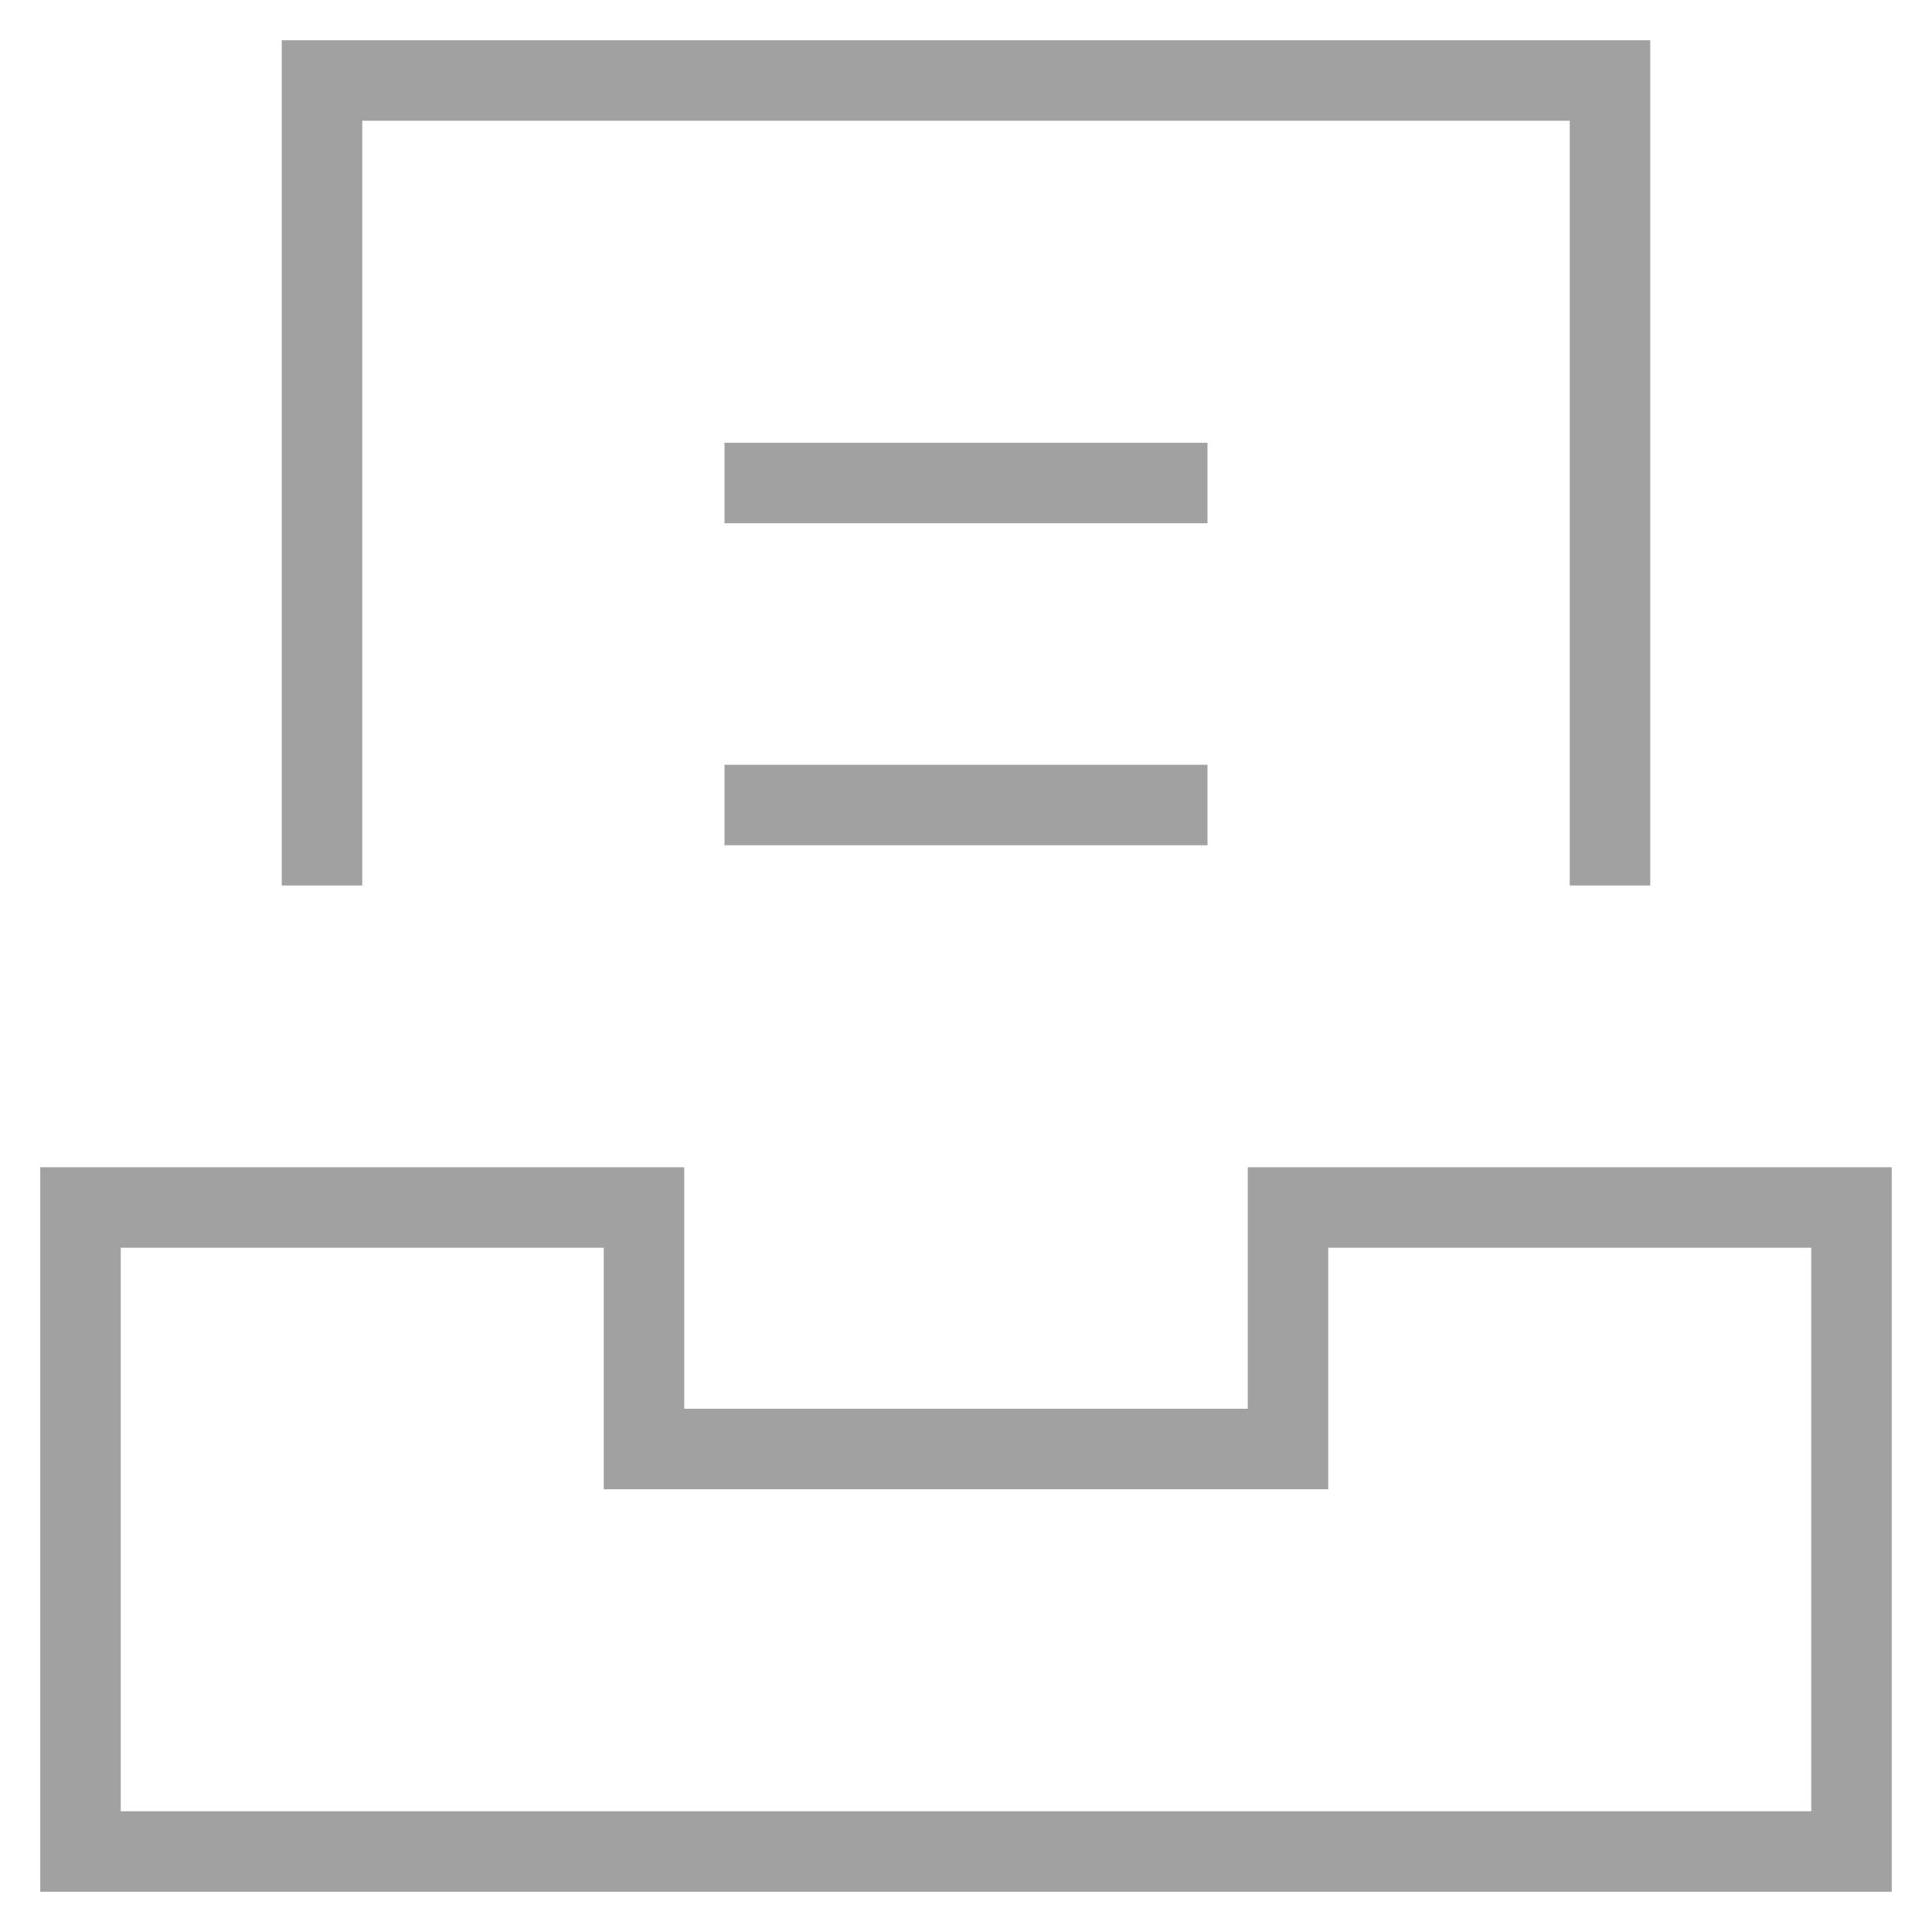 <svg width="24" height="24" viewBox="0 0 24 24" fill="none" xmlns="http://www.w3.org/2000/svg">
<g opacity="0.5">
<path d="M4 11V1H20V11" stroke="#444444" strokeWidth="2" strokeLinecap="square"/>
<path fillRule="evenodd" clipRule="evenodd" d="M23 15V23H1V15H8V18H16V15H23Z" stroke="#444444" strokeWidth="2" strokeLinecap="square"/>
<path d="M9 6H15" stroke="#444444" strokeWidth="2" strokeLinecap="square"/>
<path d="M9 10H15" stroke="#444444" strokeWidth="2" strokeLinecap="square"/>
</g>
</svg>
